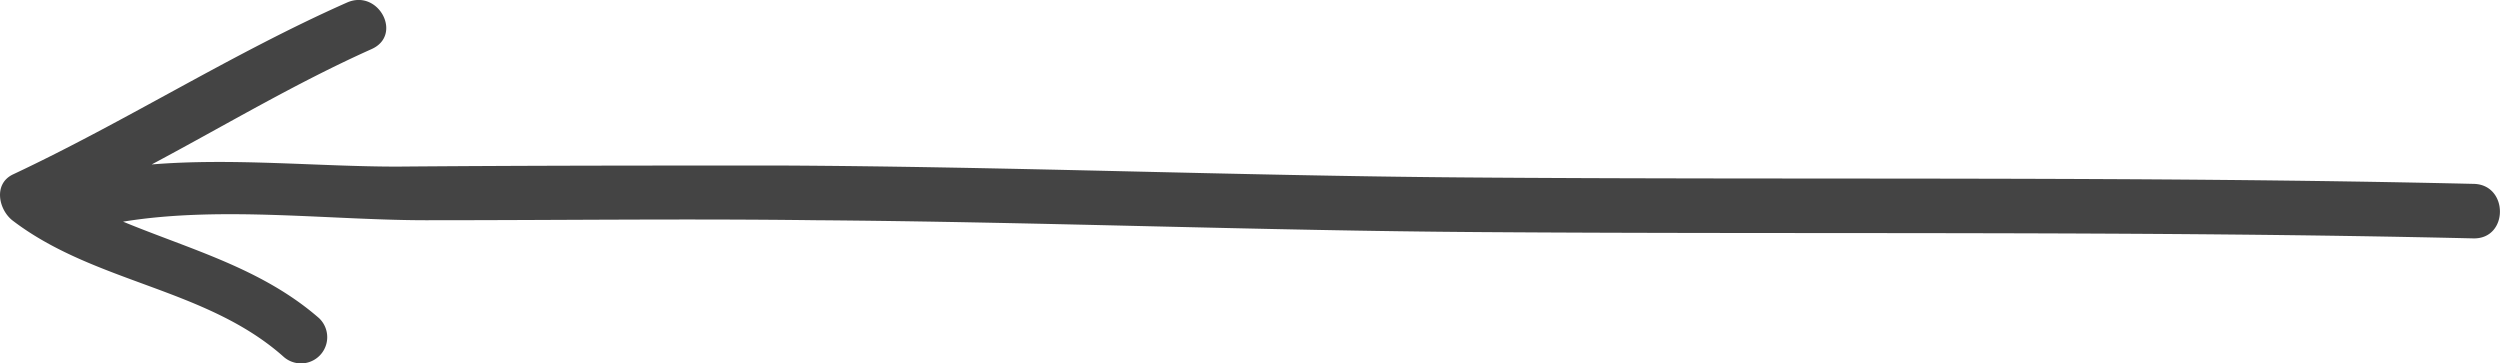 <svg id="Layer_1" data-name="Layer 1"   style="fill: #444;" xmlns="http://www.w3.org/2000/svg" viewBox="0 0 138.95 20.2"><title>bubble_arrow_straight_left</title><path d="M303.56,307.35c-18.79-.44-37.56-0.21-56.34-0.36-12.59-.1-25.18-0.6-37.78-0.66-7.1,0-14.2,0-21.3.06-4.43,0-9.14-.49-13.65-0.12,4.15-2.21,8-4.52,12.22-6.41,1.76-.78.39-3.36-1.36-2.59-6.37,2.82-12.26,6.59-18.56,9.55-1.13.53-.8,2,0,2.59,4.56,3.46,10.71,3.73,15,7.52a1.45,1.45,0,0,0,2-2.12c-3.17-2.76-7.11-3.8-10.89-5.36,5.52-.9,11.69-0.05,17.16-0.08,7.1,0,14.2-.09,21.3,0,12.35,0.09,24.7.58,37.06,0.66,18.38,0.13,36.75-.08,55.13.35C305.49,310.4,305.49,307.4,303.56,307.35Z" transform="translate(-166.06 -297.13)"/></svg>